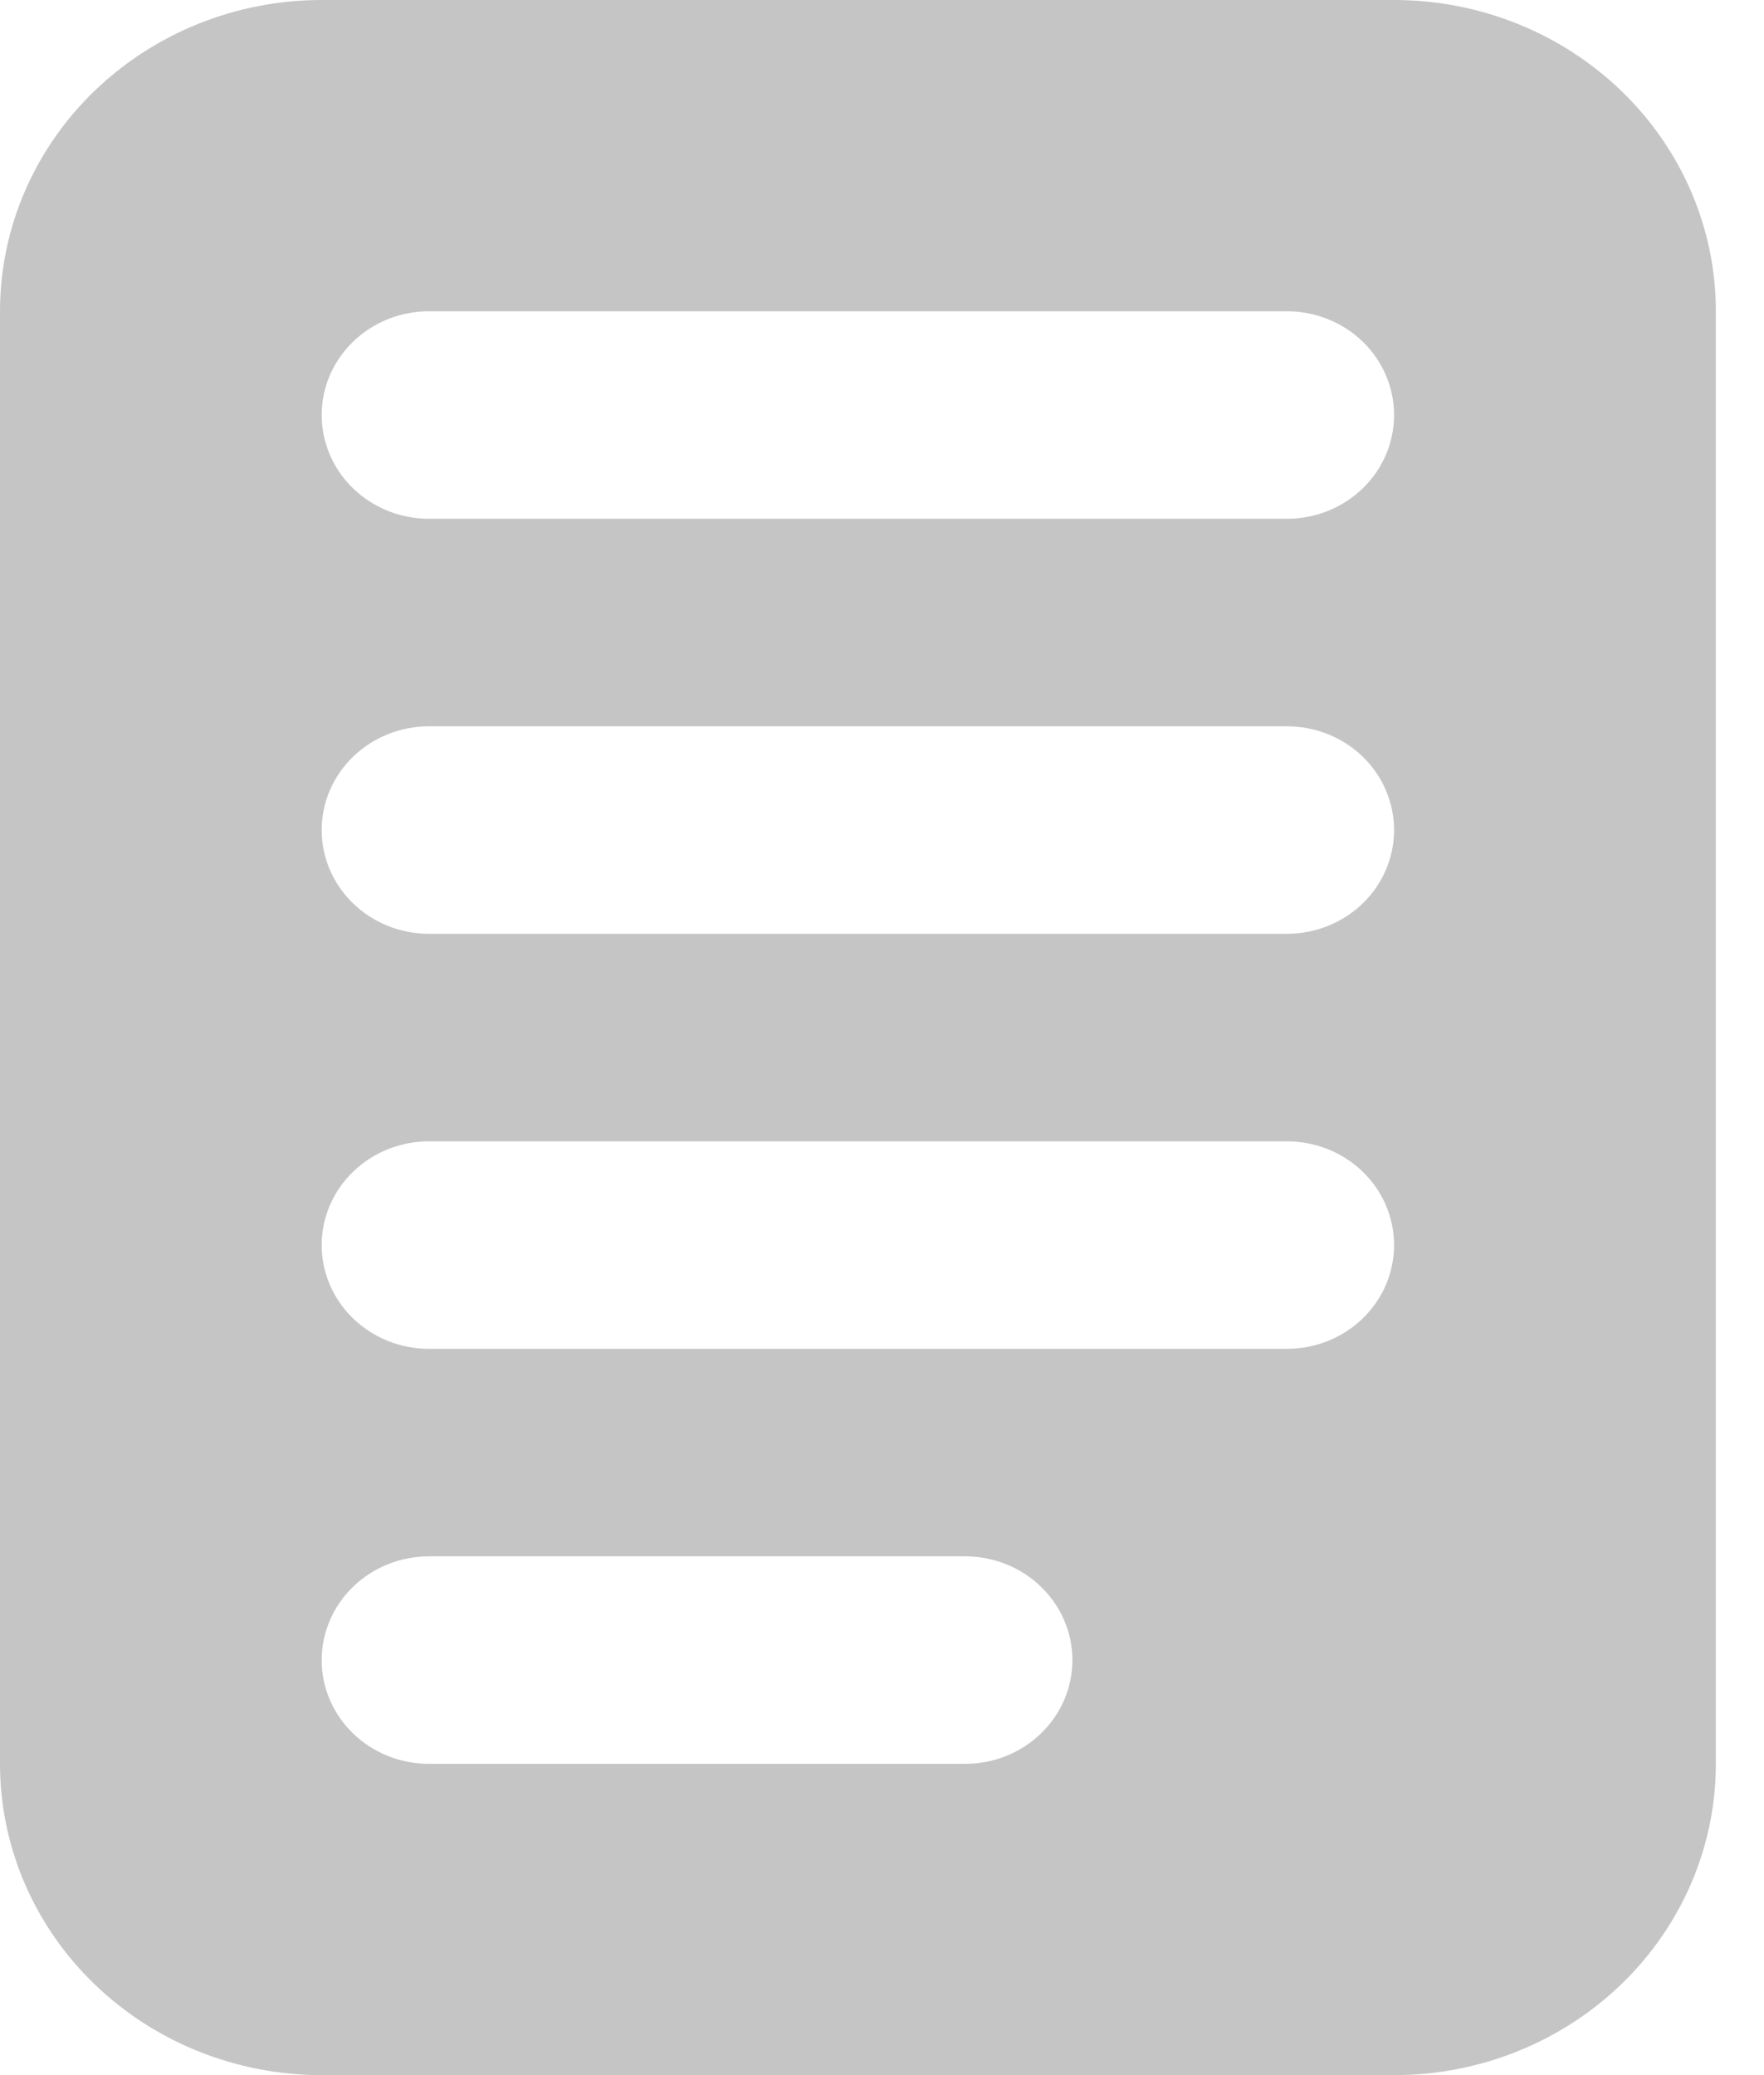 <svg width="17" height="20" viewBox="0 0 17 20" fill="none" xmlns="http://www.w3.org/2000/svg">
<path d="M3.1 0H13.435C14.258 0 15.046 0.316 15.628 0.879C16.209 1.441 16.536 2.204 16.536 3V17C16.536 17.796 16.209 18.559 15.628 19.121C15.046 19.684 14.258 20 13.435 20H3.1C2.278 20 1.49 19.684 0.908 19.121C0.327 18.559 0 17.796 0 17V3C0 2.204 0.327 1.441 0.908 0.879C1.49 0.316 2.278 0 3.1 0ZM4.134 7C3.86 7 3.597 7.105 3.403 7.293C3.209 7.48 3.1 7.735 3.1 8C3.1 8.265 3.209 8.52 3.403 8.707C3.597 8.895 3.86 9 4.134 9H12.402C12.676 9 12.939 8.895 13.133 8.707C13.326 8.52 13.435 8.265 13.435 8C13.435 7.735 13.326 7.48 13.133 7.293C12.939 7.105 12.676 7 12.402 7H4.134ZM4.134 15C3.86 15 3.597 15.105 3.403 15.293C3.209 15.48 3.1 15.735 3.1 16C3.1 16.265 3.209 16.52 3.403 16.707C3.597 16.895 3.86 17 4.134 17H9.301C9.576 17 9.838 16.895 10.032 16.707C10.226 16.52 10.335 16.265 10.335 16C10.335 15.735 10.226 15.48 10.032 15.293C9.838 15.105 9.576 15 9.301 15H4.134ZM4.134 3C3.86 3 3.597 3.105 3.403 3.293C3.209 3.48 3.1 3.735 3.1 4C3.1 4.265 3.209 4.52 3.403 4.707C3.597 4.895 3.86 5 4.134 5H12.402C12.676 5 12.939 4.895 13.133 4.707C13.326 4.52 13.435 4.265 13.435 4C13.435 3.735 13.326 3.48 13.133 3.293C12.939 3.105 12.676 3 12.402 3H4.134ZM4.134 11C3.86 11 3.597 11.105 3.403 11.293C3.209 11.48 3.1 11.735 3.1 12C3.1 12.265 3.209 12.52 3.403 12.707C3.597 12.895 3.86 13 4.134 13H12.402C12.676 13 12.939 12.895 13.133 12.707C13.326 12.52 13.435 12.265 13.435 12C13.435 11.735 13.326 11.48 13.133 11.293C12.939 11.105 12.676 11 12.402 11H4.134Z" fill="#C5C5C5"/>
</svg>
